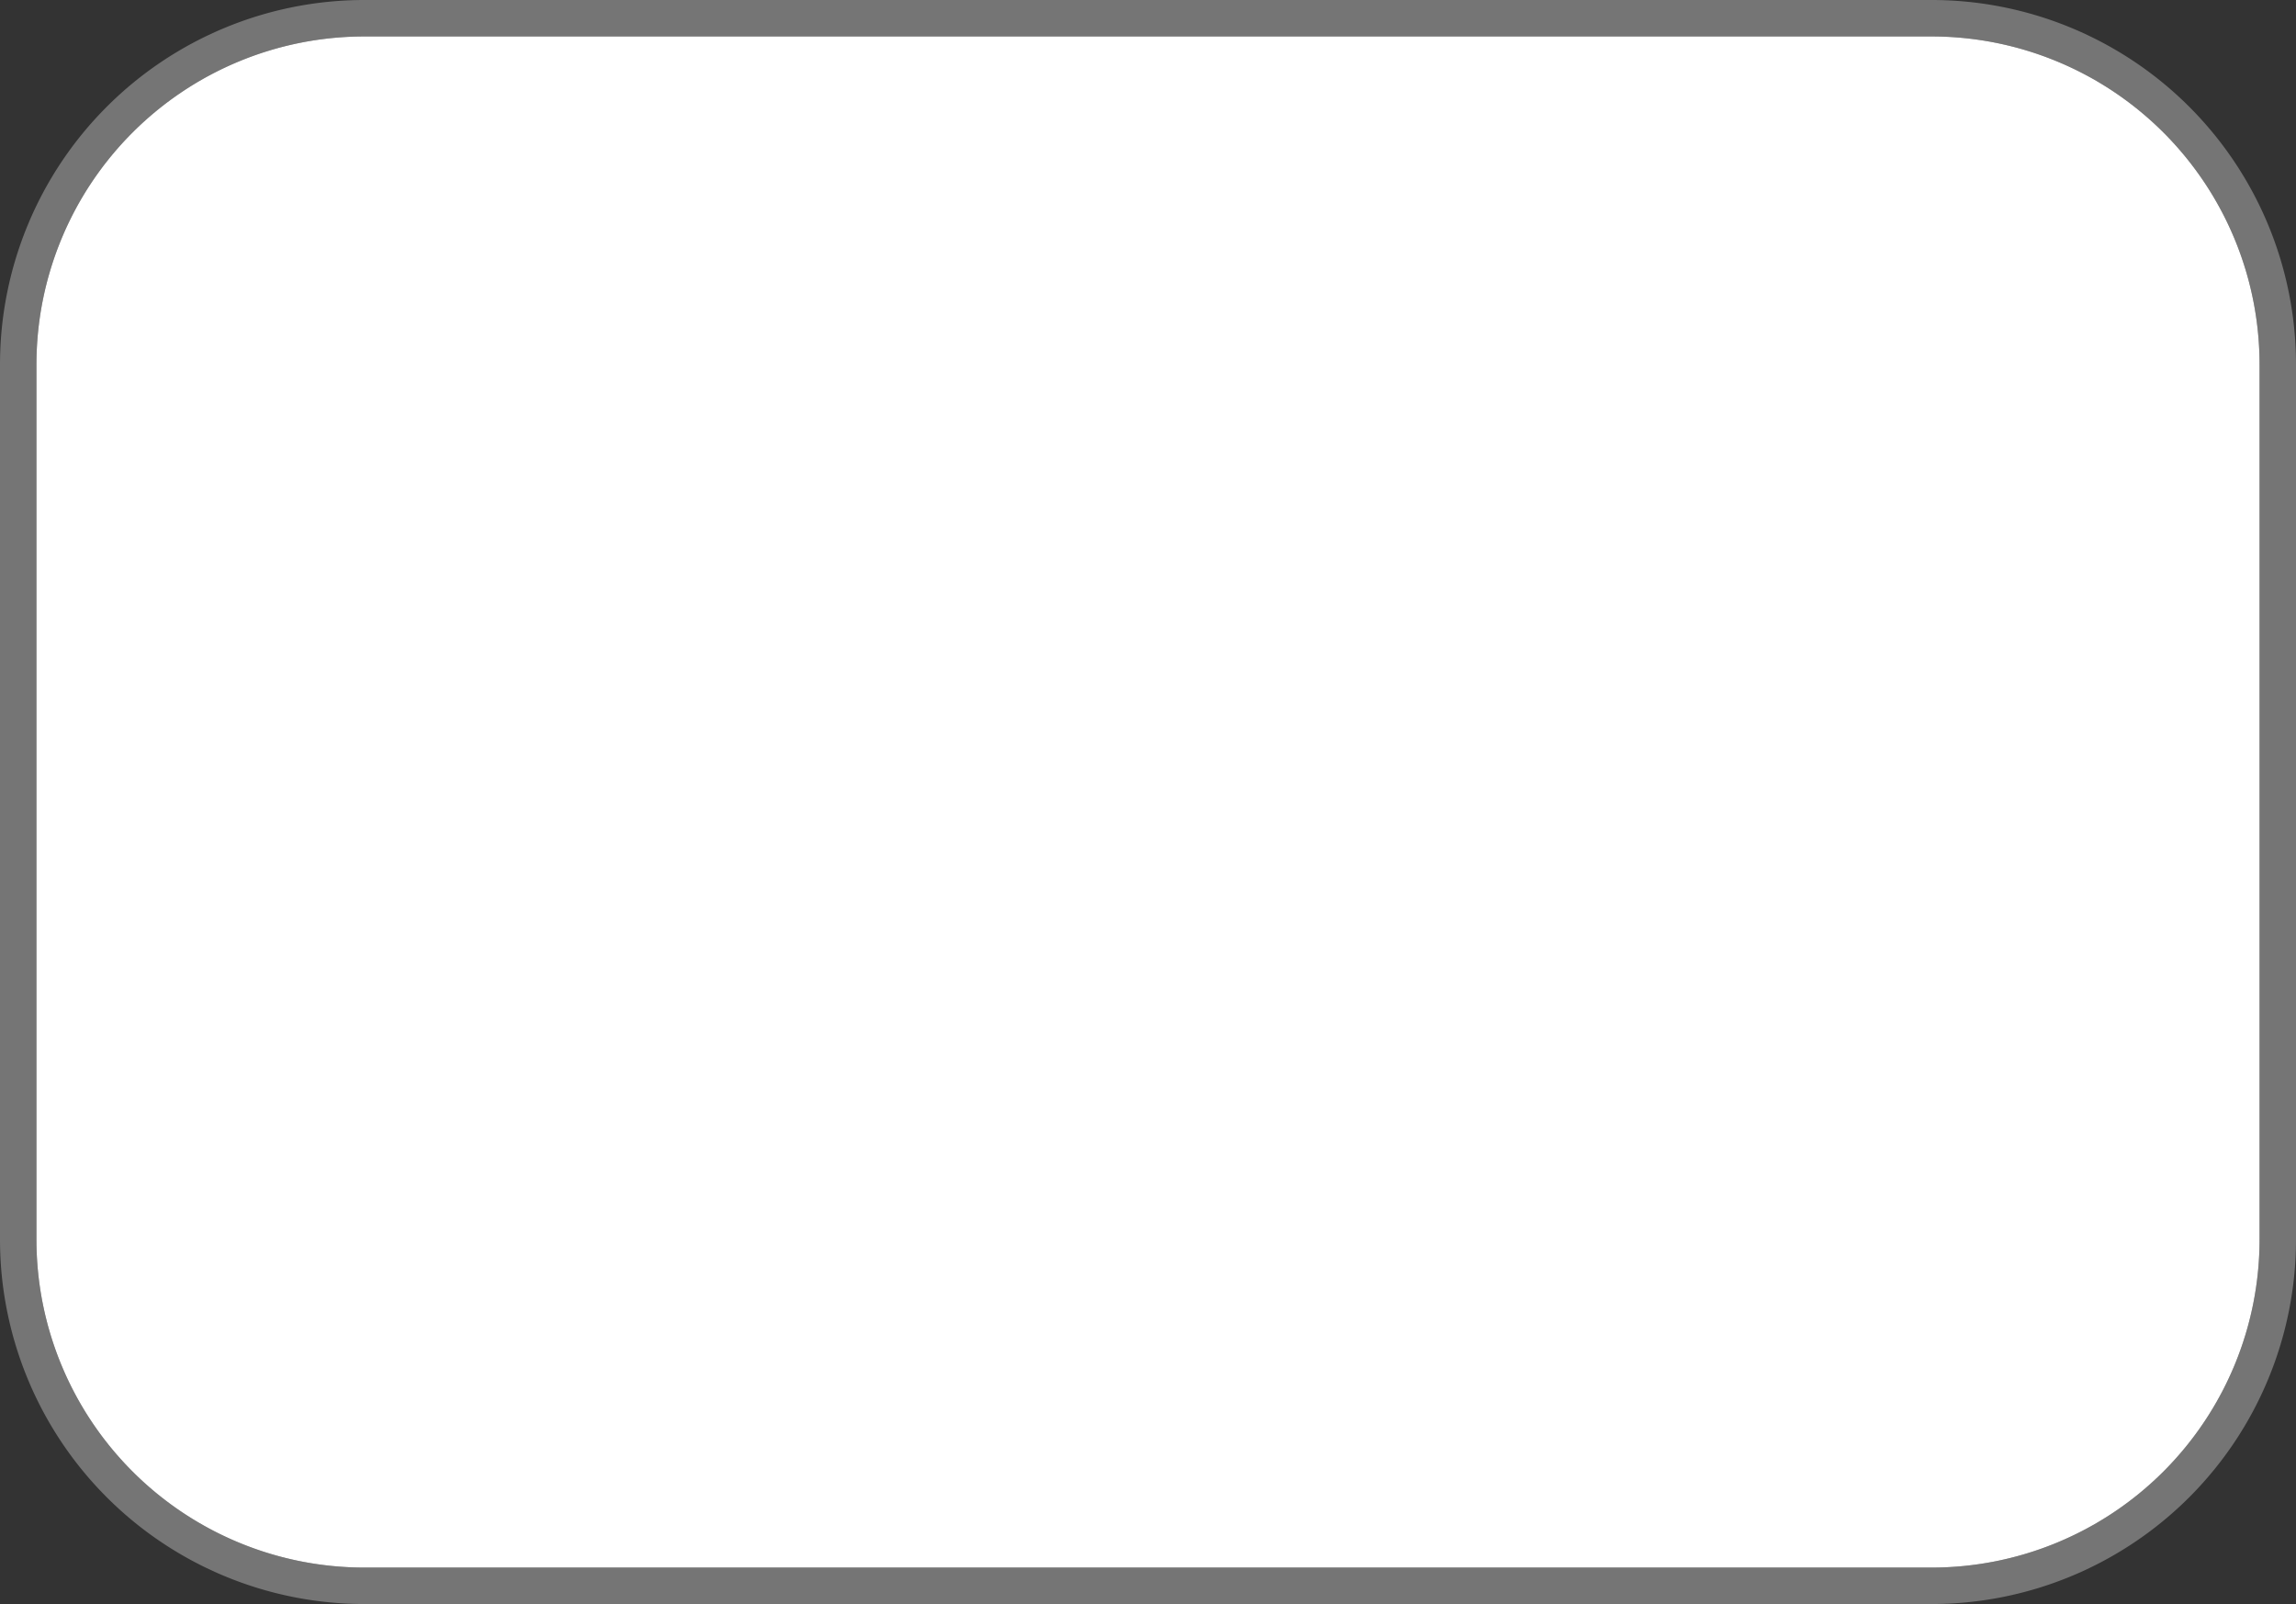 ﻿<?xml version="1.0" encoding="utf-8"?>
<svg version="1.1" xmlns:xlink="http://www.w3.org/1999/xlink" width="63px" height="44px" xmlns="http://www.w3.org/2000/svg">
  <rect width="100%" height="100%" fill="#333333" stroke="none"/>
  <g transform="matrix(1 0 0 1 -1059 -1016 )">
    <path d="M 1060 1026  A 9 9 0 0 1 1069 1017 L 1112 1017  A 9 9 0 0 1 1121 1026 L 1121 1050  A 9 9 0 0 1 1112 1059 L 1069 1059  A 9 9 0 0 1 1060 1050 L 1060 1026  Z " fill-rule="nonzero" fill="#ffffff" stroke="none" />
    <path d="M 1059.5 1026  A 9.5 9.5 0 0 1 1069 1016.5 L 1112 1016.5  A 9.5 9.5 0 0 1 1121.5 1026 L 1121.5 1050  A 9.5 9.5 0 0 1 1112 1059.5 L 1069 1059.5  A 9.5 9.5 0 0 1 1059.5 1050 L 1059.5 1026  Z " stroke-width="1" stroke="#d7d7d7" fill="none" stroke-opacity="0.4" />
  </g>
</svg>